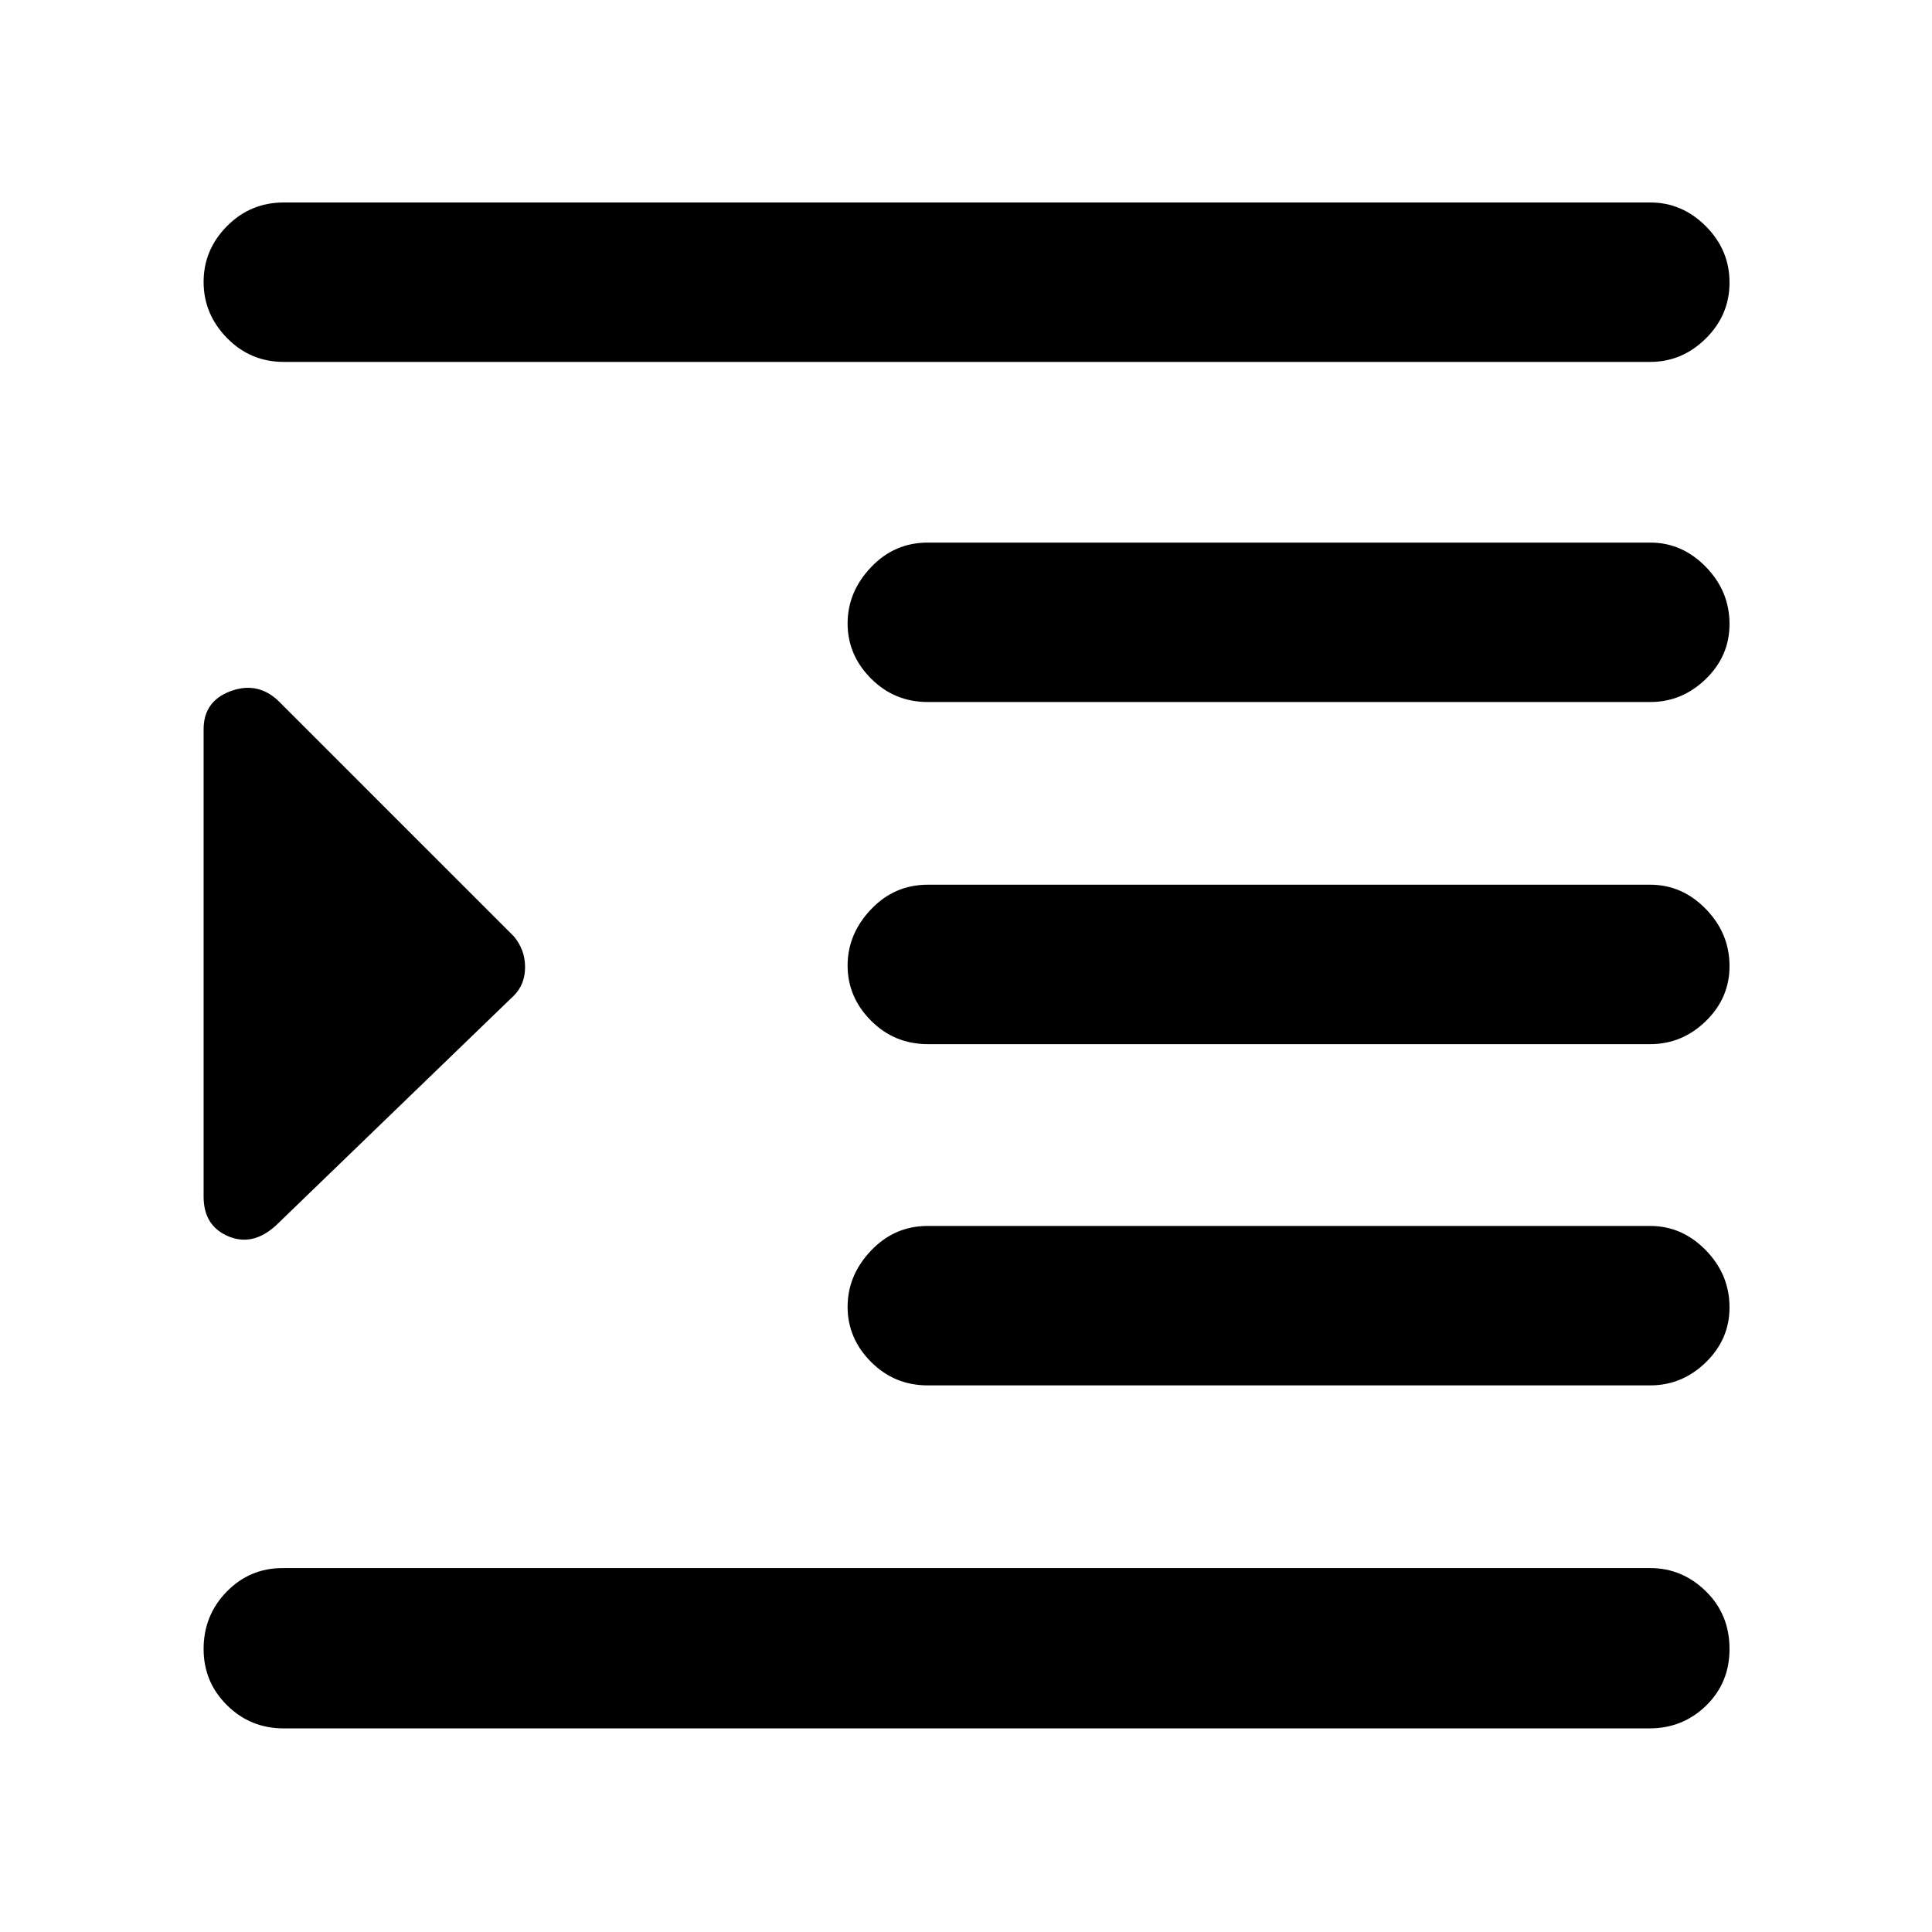 <svg xmlns="http://www.w3.org/2000/svg" height="48" viewBox="0 -960 960 960" width="48"><path d="M141-101.17q-16.58 0-28.2-11.51-11.63-11.51-11.63-27.96 0-16.7 11.45-28.44 11.45-11.75 27.81-11.75H820q15.85 0 27.62 11.51 11.77 11.51 11.77 28.7 0 16.78-11.61 28.11-11.61 11.34-28.21 11.34H141Zm320-170.44q-16.58 0-28.2-11.67-11.63-11.67-11.63-27.36 0-15.7 11.63-27.94 11.62-12.25 28.2-12.25h359q15.85 0 27.62 12.08 11.77 12.07 11.77 28.37 0 15.87-11.77 27.32-11.77 11.45-27.62 11.45H461Zm0-169.56q-16.58 0-28.2-11.67-11.63-11.67-11.63-27.37 0-15.69 11.63-27.94 11.62-12.24 28.2-12.24h359q15.85 0 27.62 12.07 11.77 12.08 11.77 28.38 0 15.87-11.77 27.32-11.77 11.45-27.62 11.45H461Zm0-170q-16.58 0-28.2-11.67-11.63-11.67-11.63-27.37 0-15.69 11.63-27.94 11.62-12.24 28.2-12.24h359q15.85 0 27.62 12.07 11.77 12.08 11.77 28.38 0 15.87-11.77 27.32-11.77 11.45-27.62 11.45H461Zm-320-169q-16.58 0-28.2-11.87-11.63-11.87-11.63-27.87 0-15.99 11.63-27.74 11.62-11.74 28.2-11.74h679q15.85 0 27.62 11.8 11.77 11.8 11.77 27.96 0 16.17-11.77 27.81-11.77 11.65-27.62 11.65H141Zm-3.85 429.06q-11.58 10.59-23.78 5.39-12.2-5.2-12.2-19.69v-232.18q0-13.91 13.2-18.9 13.2-4.99 23.52 4.34L255.35-494.7q5.56 6.65 5.56 15.24t-5.56 14.16l-118.2 114.19Z"/></svg>
